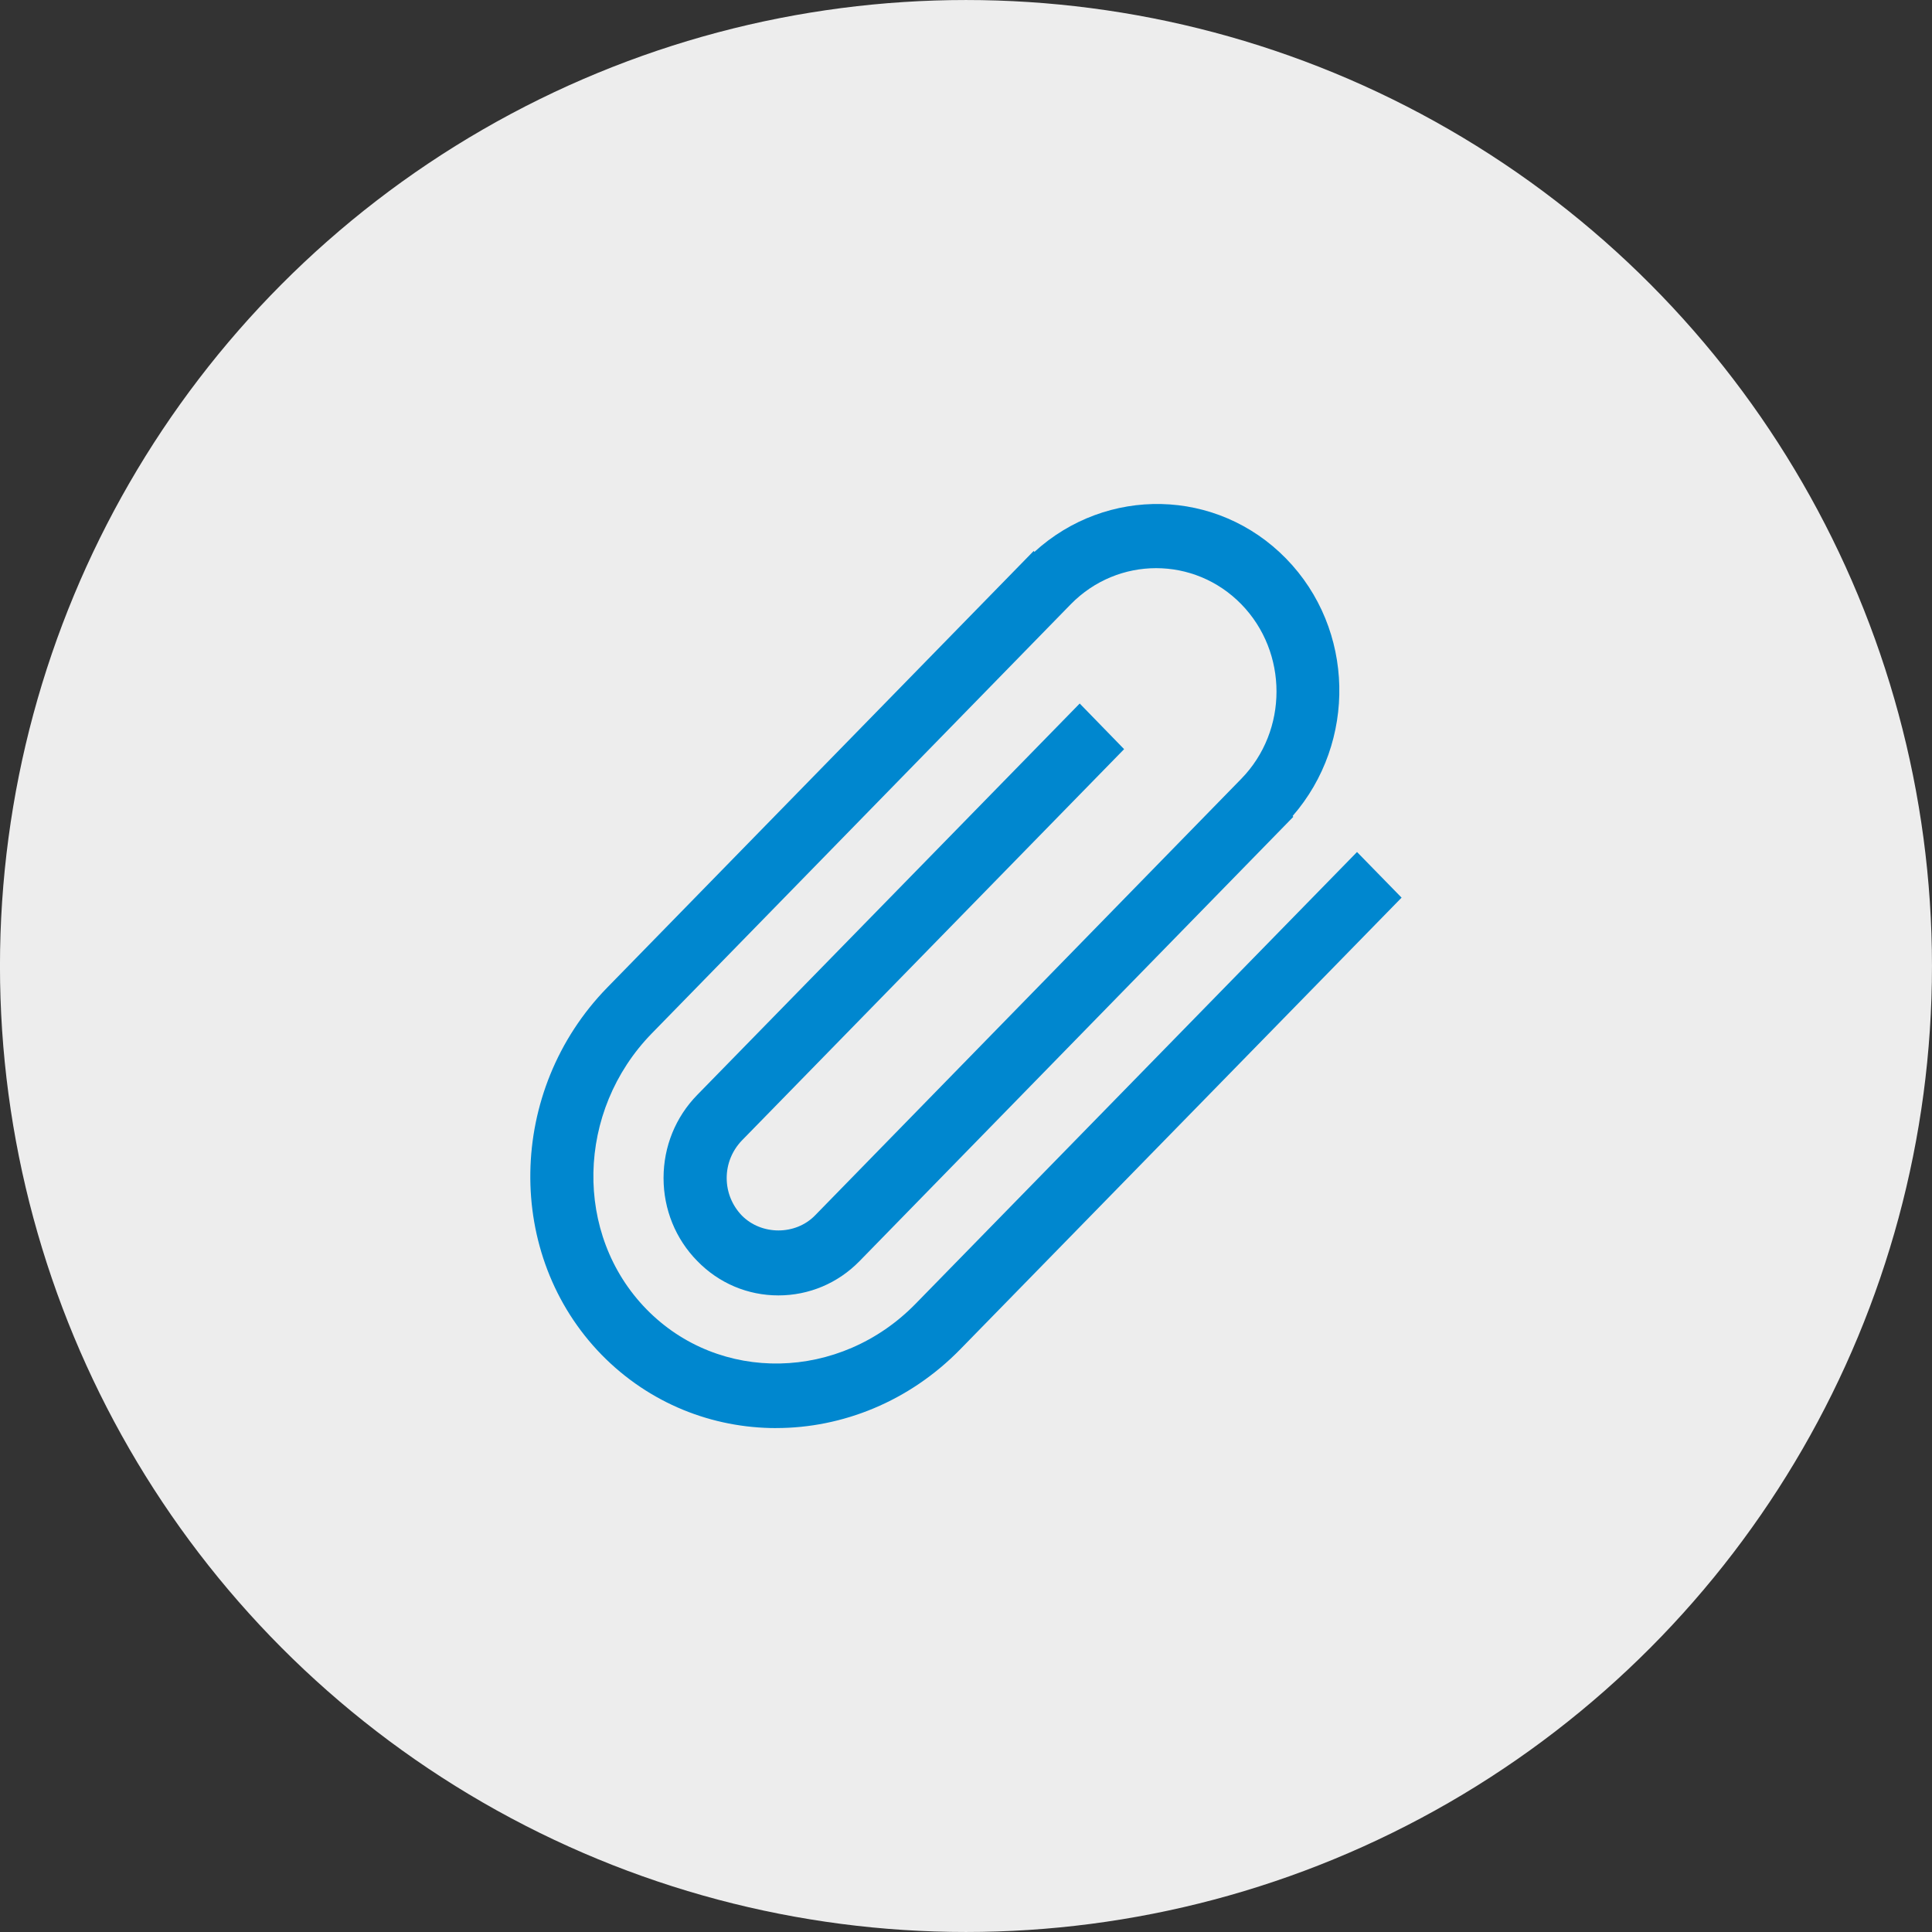 <?xml version="1.0" encoding="UTF-8"?>
<!DOCTYPE svg PUBLIC "-//W3C//DTD SVG 1.1//EN" "http://www.w3.org/Graphics/SVG/1.1/DTD/svg11.dtd">
<!-- Creator: CorelDRAW X7 -->
<svg xmlns="http://www.w3.org/2000/svg" xml:space="preserve" width="119944px" height="119944px" version="1.1" style="shape-rendering:geometricPrecision; text-rendering:geometricPrecision; image-rendering:optimizeQuality; fill-rule:evenodd; clip-rule:evenodd"
viewBox="0 0 6434649 6434649"
 xmlns:xlink="http://www.w3.org/1999/xlink">
 <rect x="0" y="0" width="6434649" height="6434649" fill="#333333" stroke="none"/>
 <defs>
  <style type="text/css">
   <![CDATA[
    .fil1 {fill:#0087CF}
    .fil0 {fill:#EDEDED}
   ]]>
  </style>
 </defs>
 <g id="Plan_x0020_1">
  <ellipse class="fil0" cx="3217246" cy="3217331" rx="3217340" ry="3217277"/>
  <path class="fil1" d="M2585108 4756229c219967,0 443084,-88160 613325,-262528l1469636 -1504053 -148419 -152001 -1469635 1504053c-252105,258837 -654583,266871 -897025,18674 -242442,-248196 -234516,-660228 18240,-918956l1395155 -1429029c156995,-160145 411489,-160145 567833,0 156344,160144 156344,421369 0,581405l-1419909 1454435c-64926,66446 -178276,66446 -243745,0 -32029,-33440 -50269,-77521 -50269,-124750 0,-47120 18240,-91200 50269,-124749l1273337 -1303629 -147876 -152001 -1273879 1303628c-72092,73830 -112156,171870 -112156,276751 0,104230 40064,202922 112156,276208 72092,74372 168504,114761 270345,114761 101732,0 198144,-40389 270236,-114218l1444773 -1479841 -2389 -2497c213996,-245699 207916,-622337 -21714,-857505 -230391,-235710 -598234,-241356 -838179,-22257l-2389 -3149 -24863 25406 -1395806 1429030c-333860,342546 -342328,891053 -18131,1223067 159384,162533 369037,243854 581187,243854l-108 -109z"/>
 </g>
</svg>
